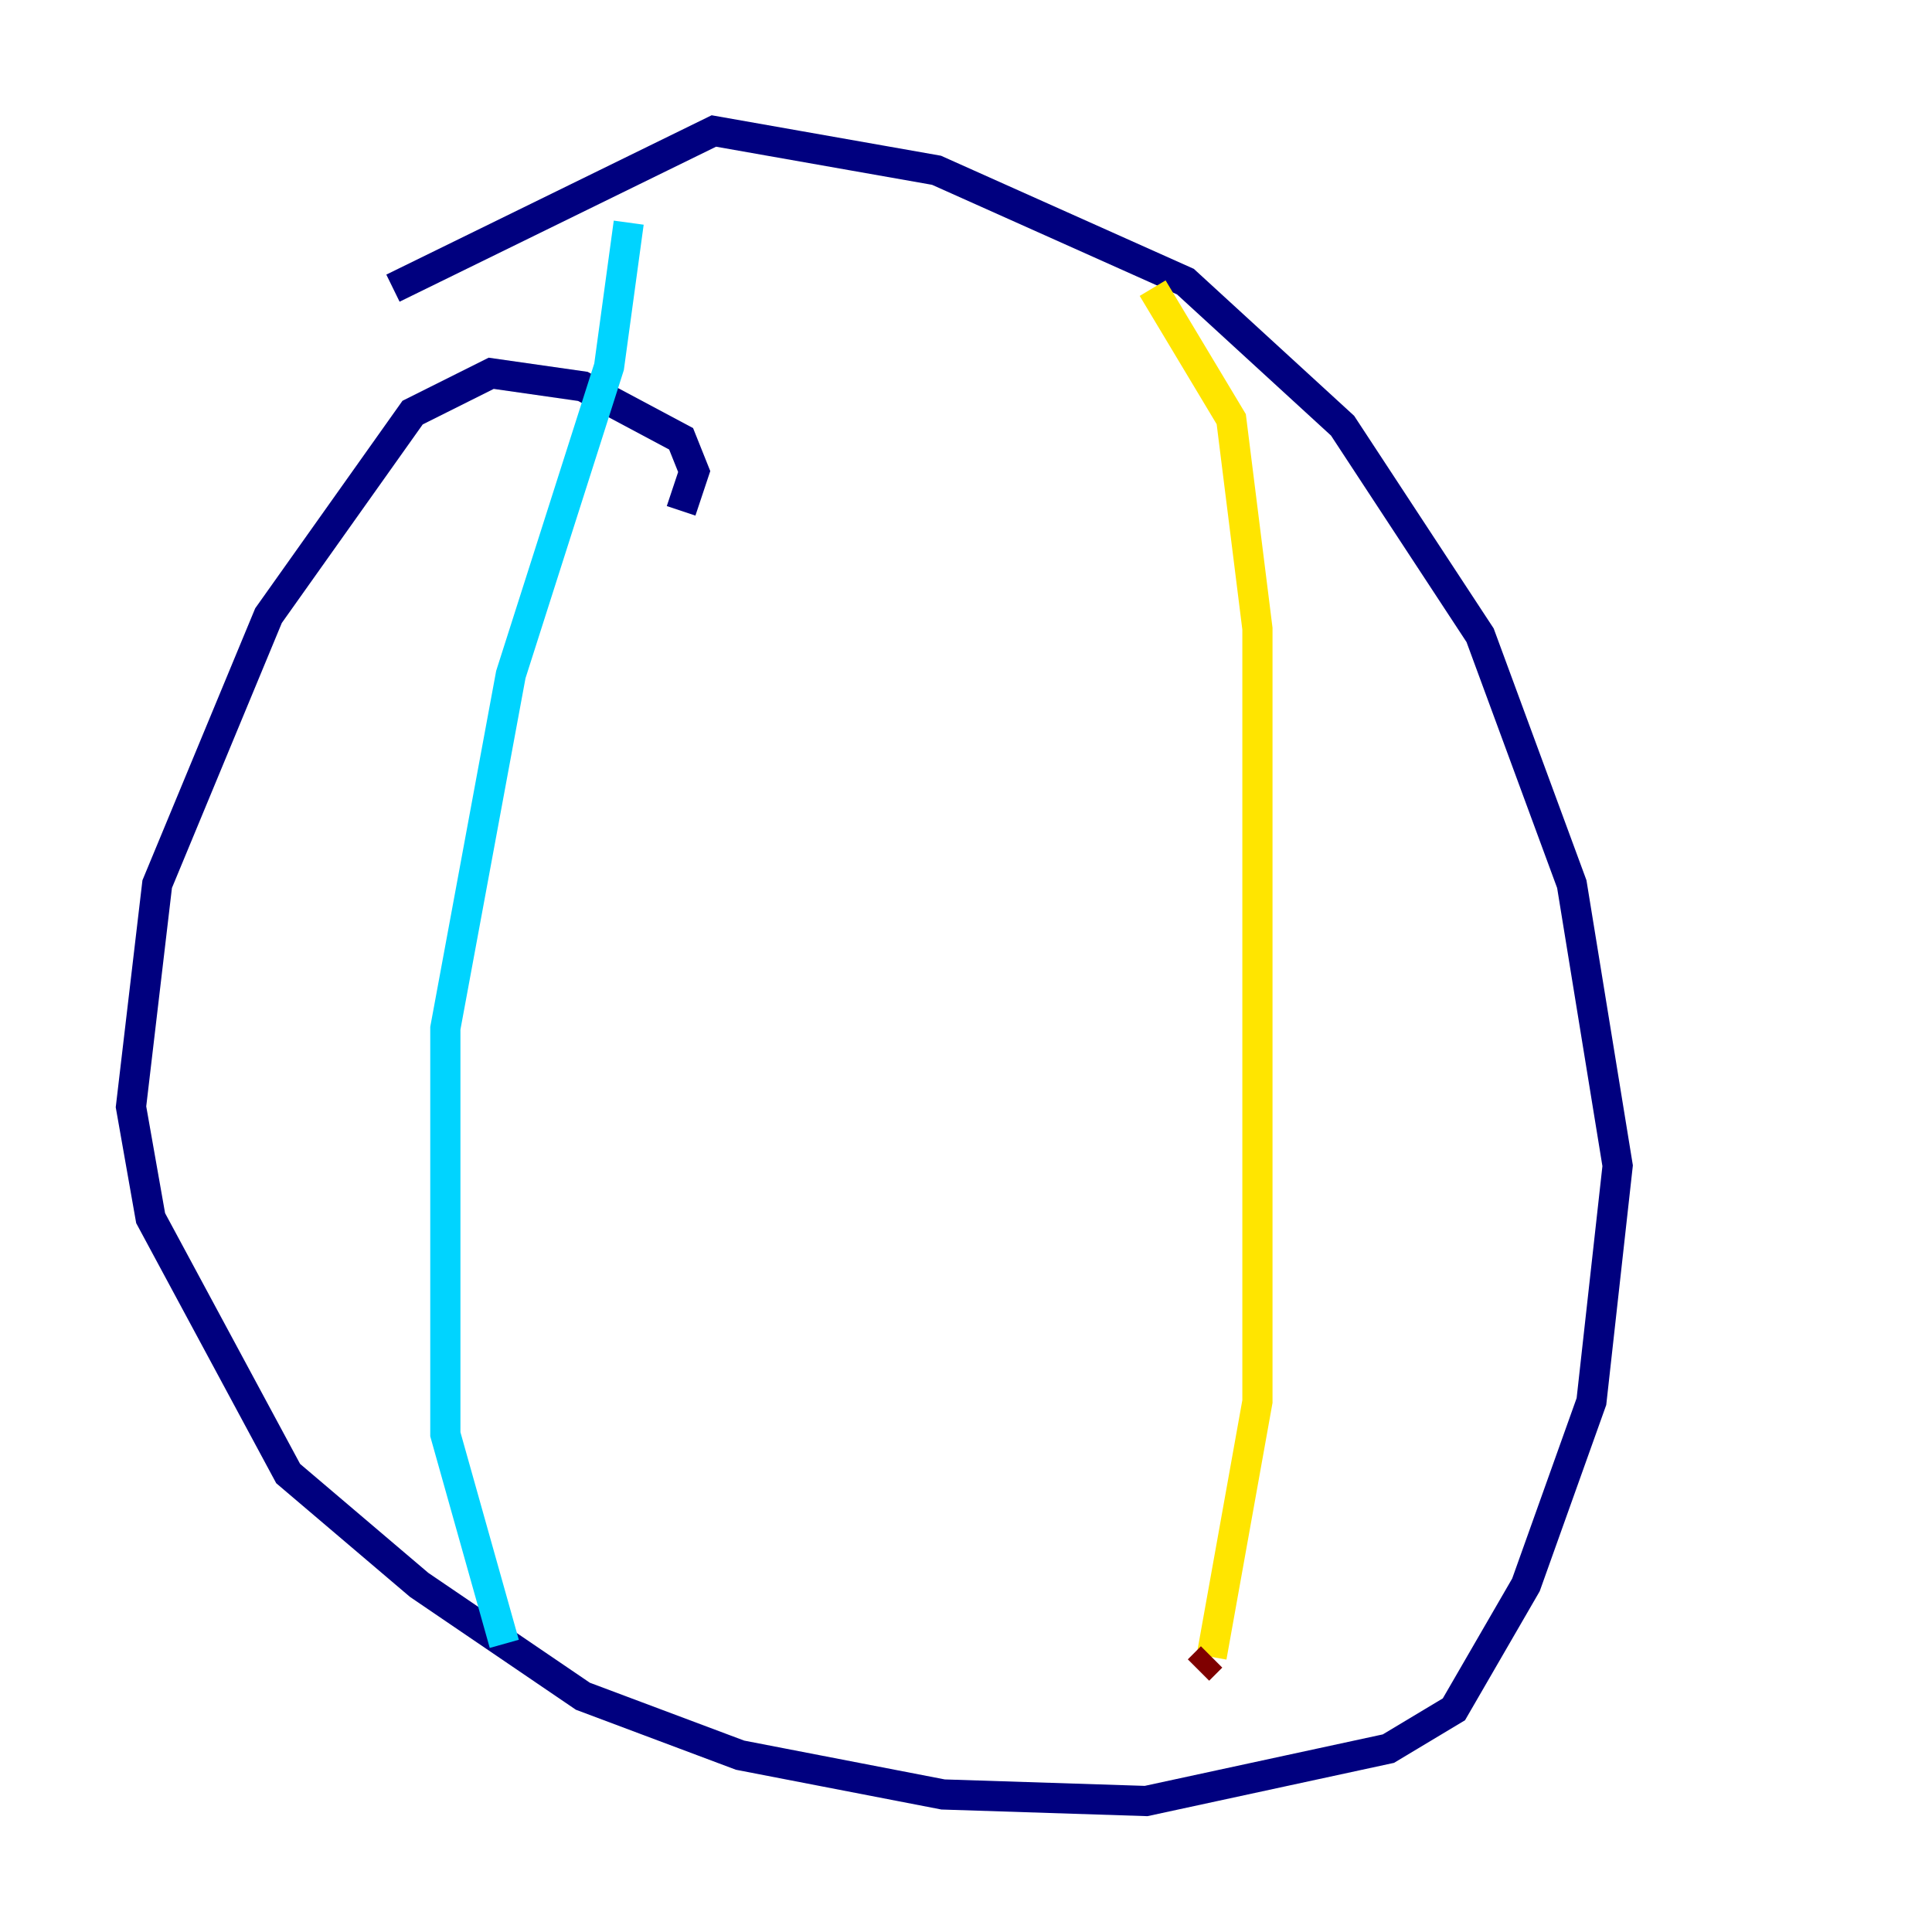 <?xml version="1.0" encoding="utf-8" ?>
<svg baseProfile="tiny" height="128" version="1.2" viewBox="0,0,128,128" width="128" xmlns="http://www.w3.org/2000/svg" xmlns:ev="http://www.w3.org/2001/xml-events" xmlns:xlink="http://www.w3.org/1999/xlink"><defs /><polyline fill="none" points="45.125,33.844 45.993,31.241 45.125,29.071 38.617,25.6 32.542,24.732 27.336,27.336 17.79,40.786 10.414,58.576 8.678,73.329 9.98,80.705 19.091,97.627 27.77,105.003 38.617,112.38 49.031,116.285 62.481,118.888 75.932,119.322 91.986,115.851 96.325,113.248 101.098,105.003 105.437,92.854 107.173,77.234 104.136,58.576 98.061,42.088 88.949,28.203 78.536,18.658 62.047,11.281 47.295,8.678 26.034,19.091" stroke="#00007f" stroke-width="2" /><polyline fill="none" points="41.654,14.752 40.352,24.298 33.844,44.691 29.505,68.122 29.505,95.024 33.41,108.909" stroke="#00d4ff" stroke-width="2" /><polyline fill="none" points="76.366,19.091 81.573,27.77 83.308,41.654 83.308,92.854 80.271,109.776" stroke="#ffe500" stroke-width="2" /><polyline fill="none" points="80.271,109.776 79.403,110.644" stroke="#7f0000" stroke-width="2" /></svg>